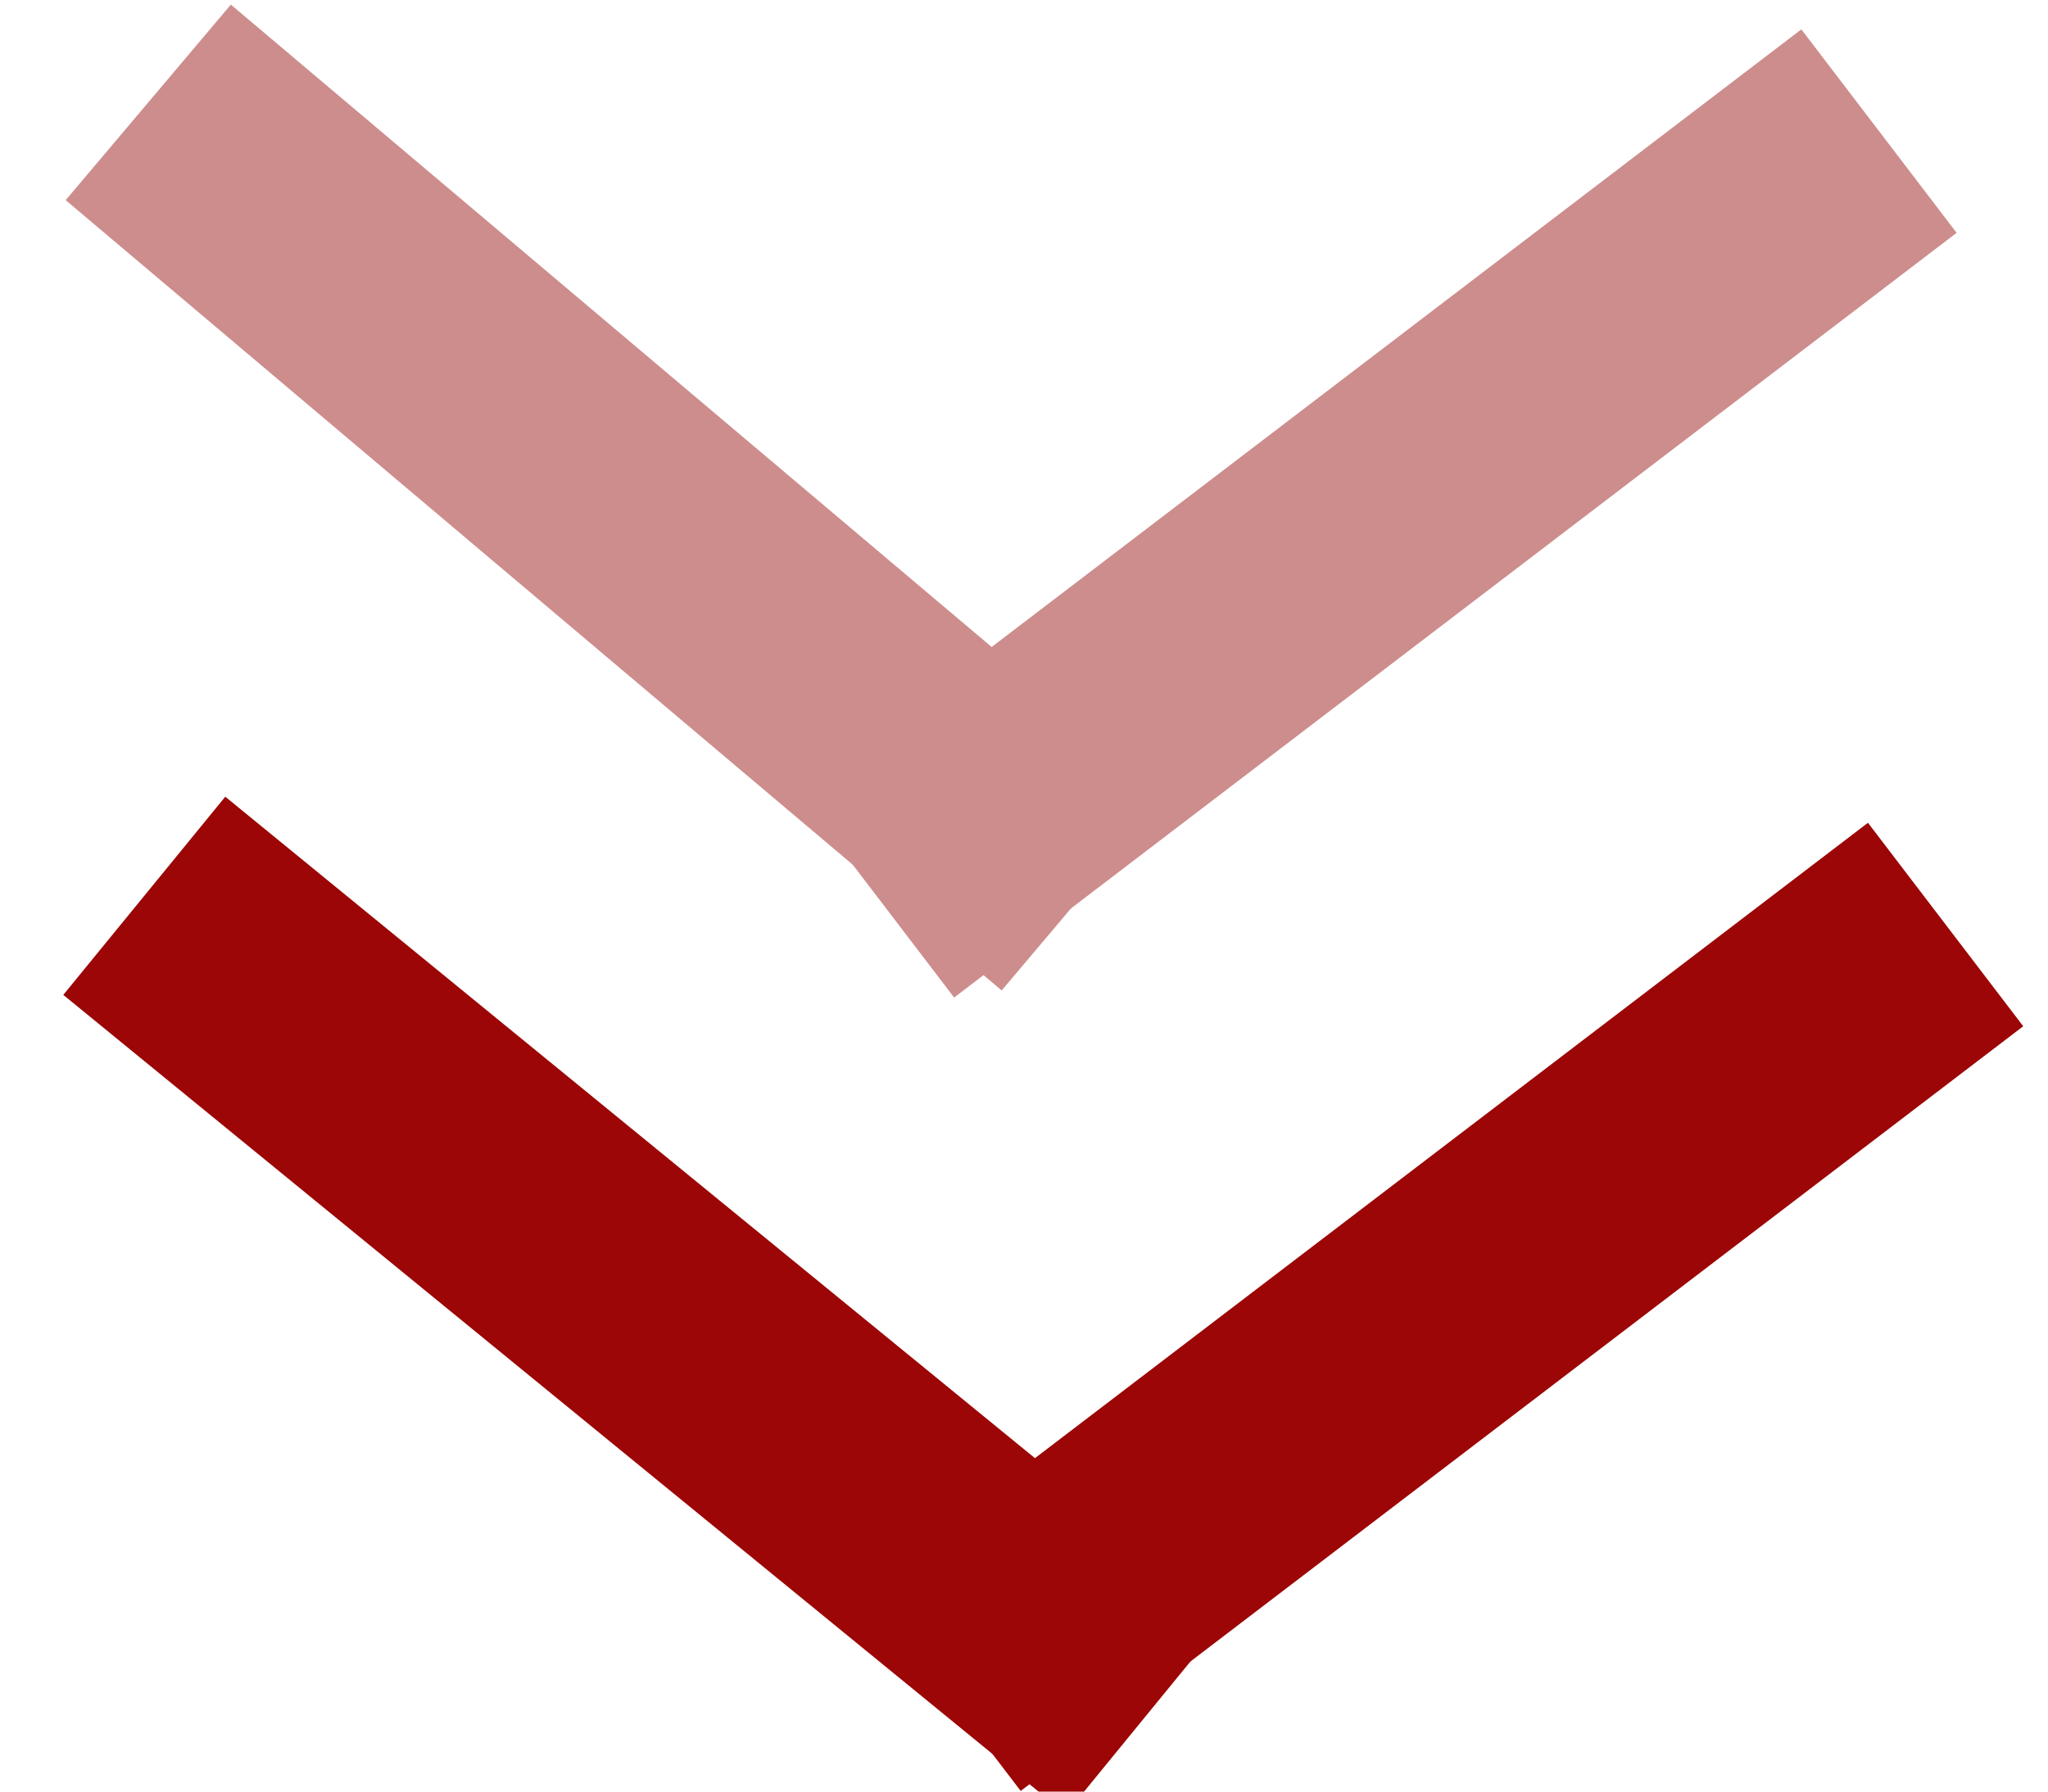 <svg xmlns="http://www.w3.org/2000/svg" width="40" height="35" viewBox="0 0 40 35" fill="none">
  <path d="M36.699 2.561L17.119 17.5" stroke="#CD8D8D" stroke-width="5"/>
  <path d="M2.896 2L21.177 17.439" stroke="#CD8D8D" stroke-width="5"/>
  <path d="M38 18.061L18.419 33" stroke="#9C0606" stroke-width="5"/>
  <path d="M2.818 17.5L22.399 33.5" stroke="#9C0606" stroke-width="5"/>
</svg>